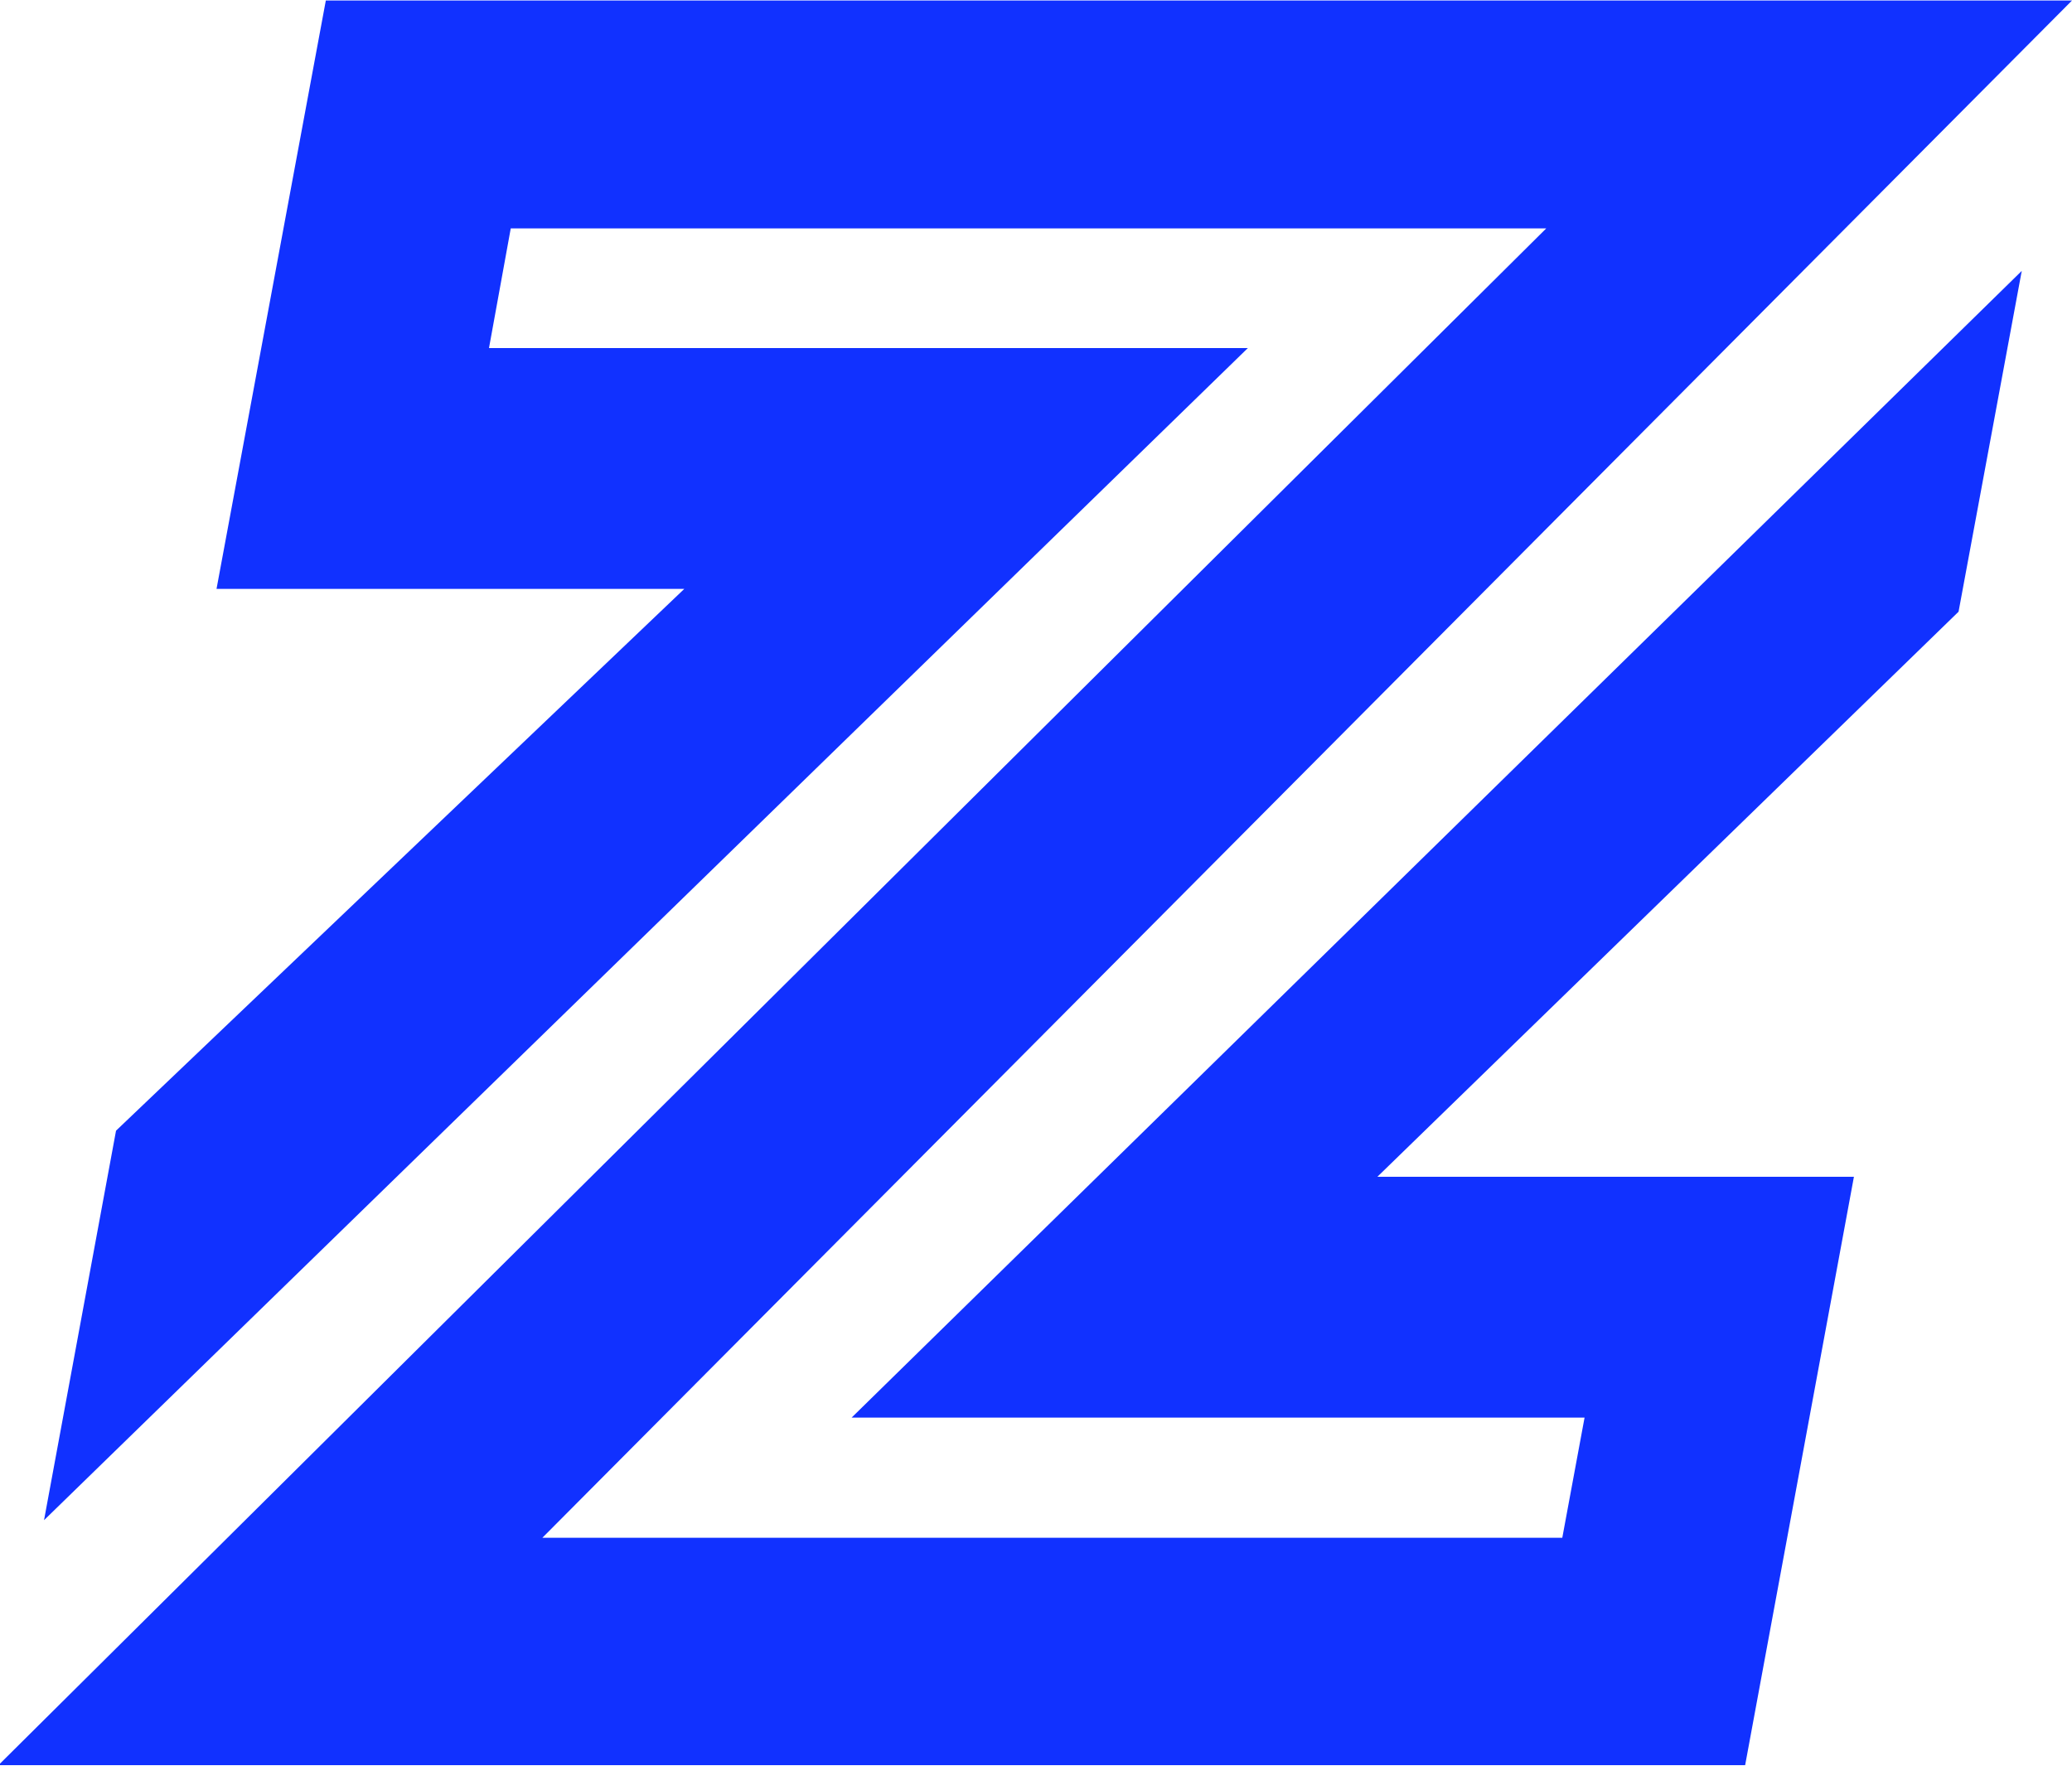 <svg xmlns="http://www.w3.org/2000/svg" xmlns:xlink="http://www.w3.org/1999/xlink" version="1.1" id="Layer_1" x="0px" y="0px" viewBox="0 0 400 341" style="enable-background:new 0 0 400 341;" xml:space="preserve">
<style type="text/css">
	.st0{fill:#1131ff;}
</style>
<polygon class="st0" points="62.9,0.1 400,0.1 104.7,296.9 301.6,296.9 305.9,273.7 164.4,273.7 390.3,52.3 378.1,118.1   265.9,227.2 357.9,227.2 336.9,340.8 -0.3,340.8 298.5,44.1 98.6,44.1 94.4,67.2 240.9,67.2 8.5,293.5 22.4,218.3 132.1,113.7   41.8,113.7 " fill="#000000"/>
</svg>